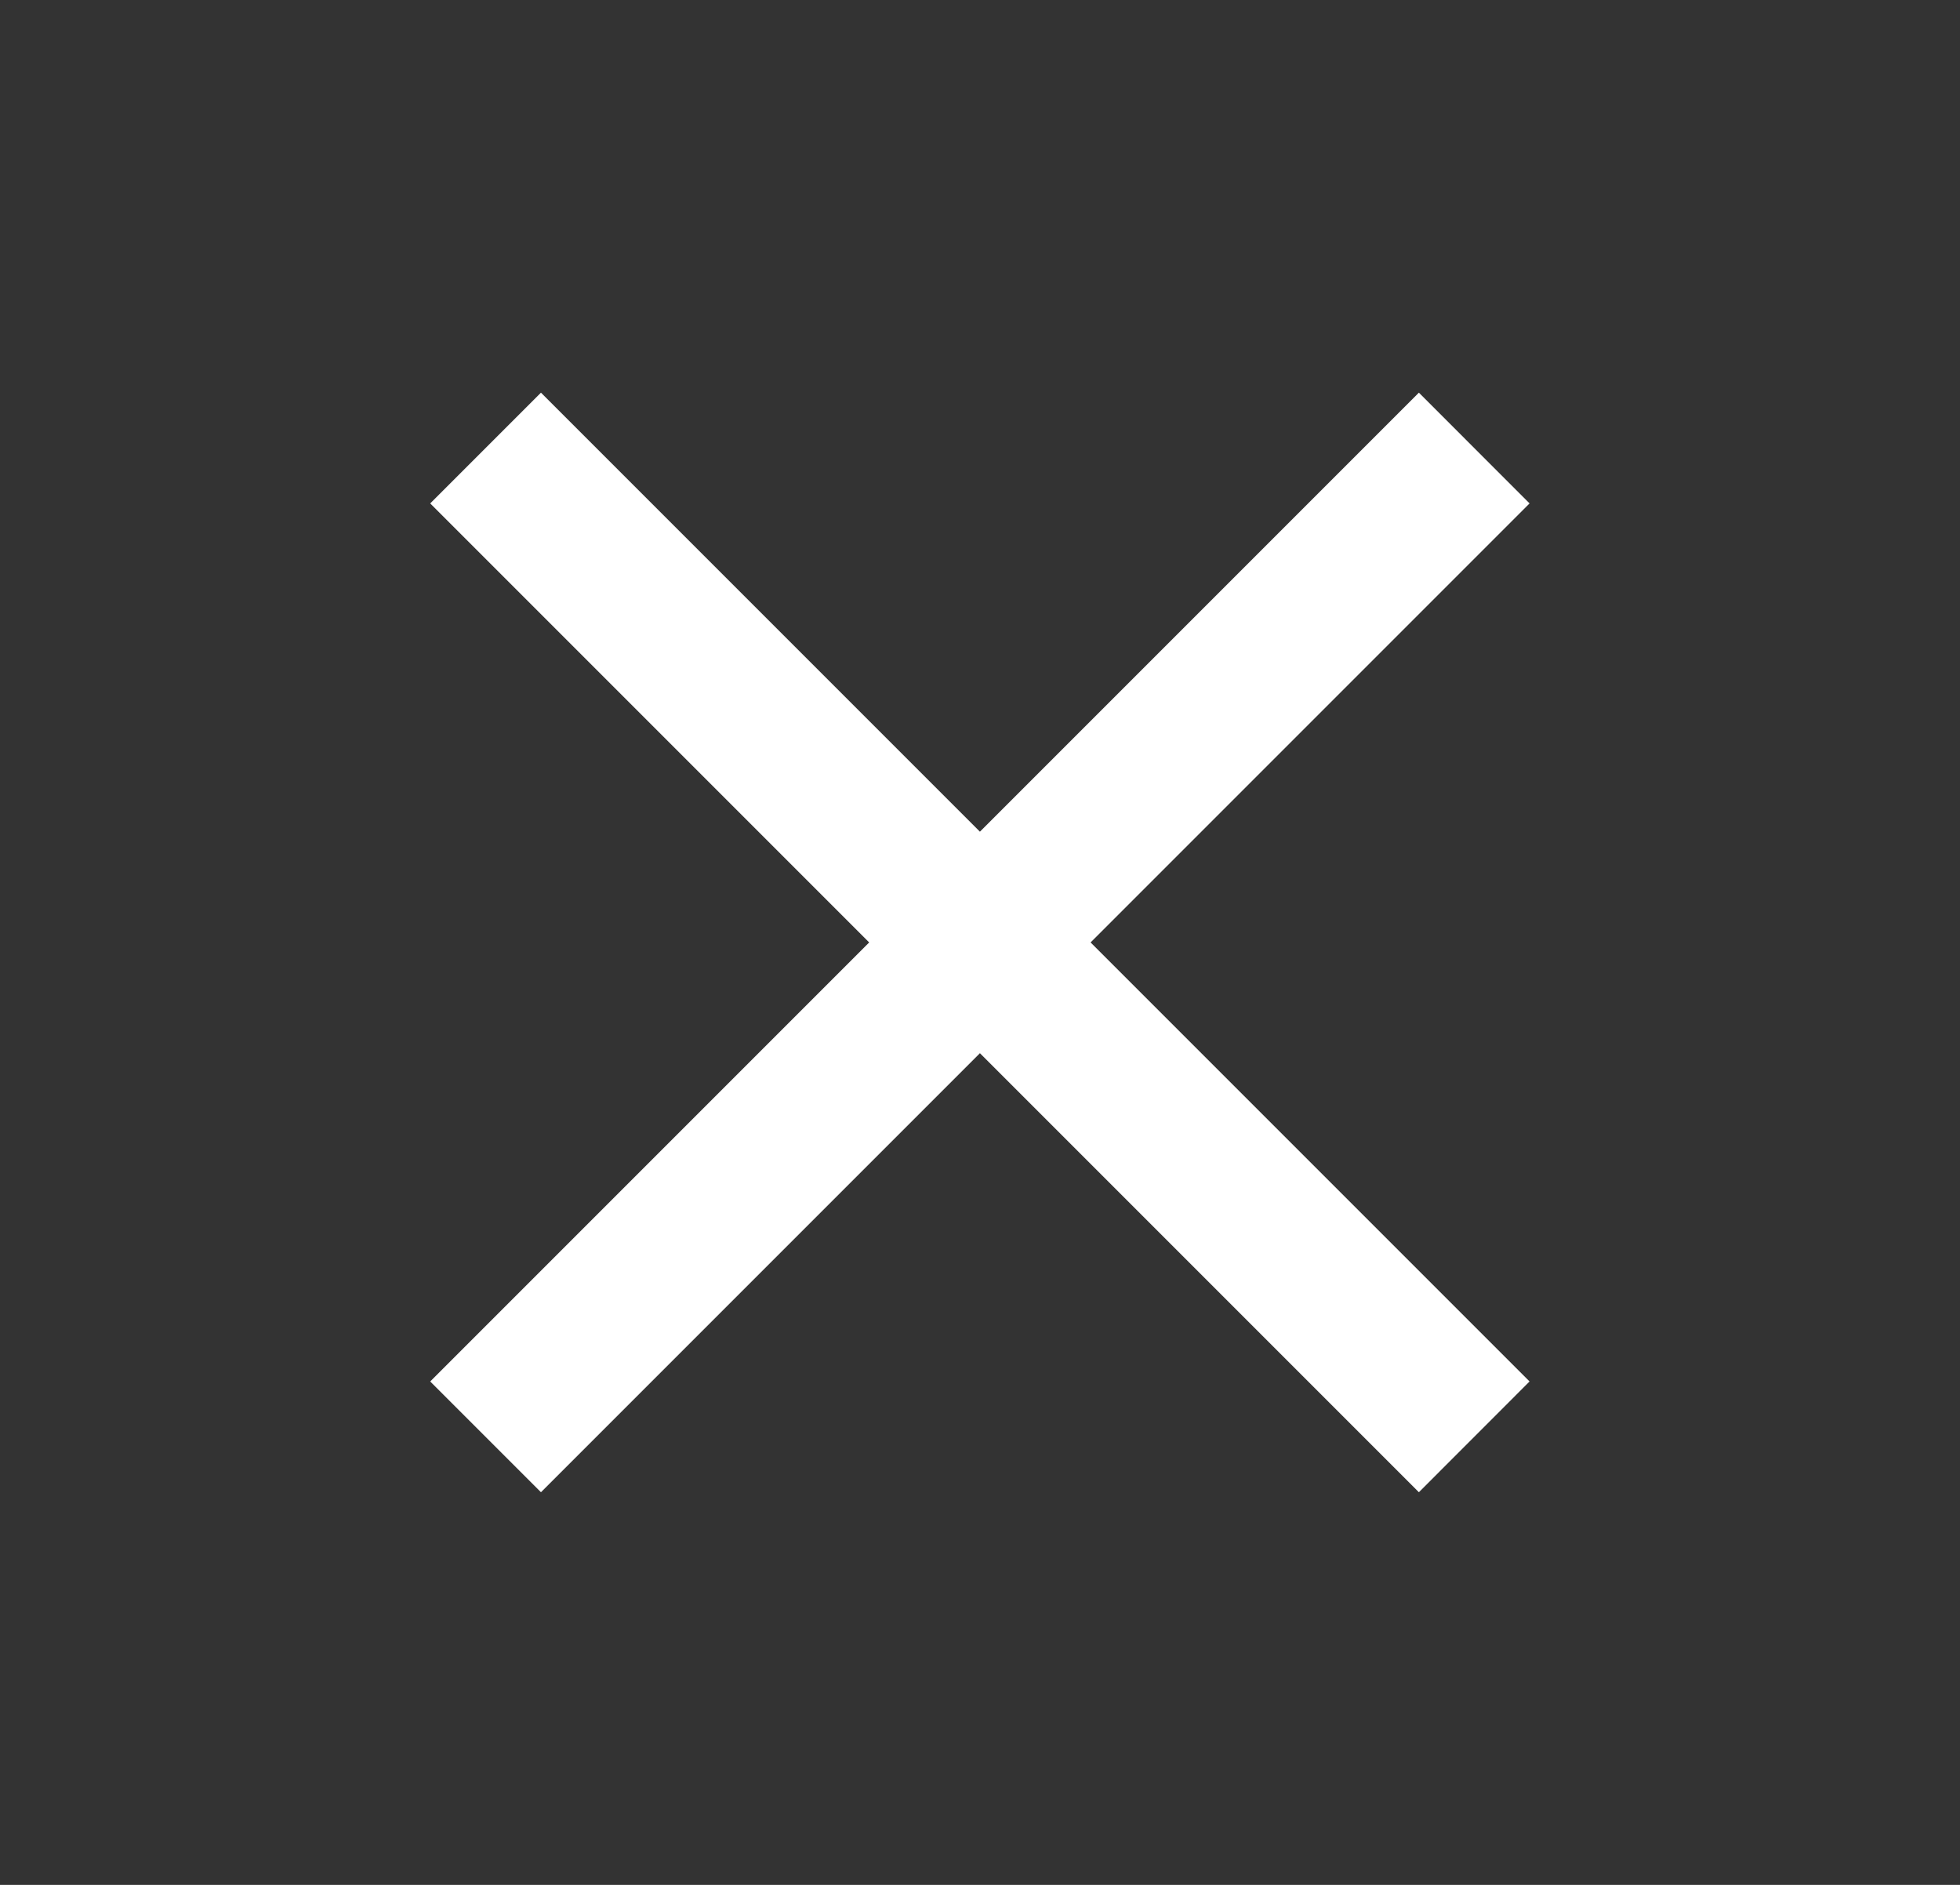 <svg width="26" height="25" viewBox="0 0 26 25" fill="none" xmlns="http://www.w3.org/2000/svg">
<rect x="0" y="0" width="26" height="25" fill="#333333" stroke="none"/>
<g clip-path="url(#clip0_2366_7388)">
<path d="M20.29 6.677L18.822 5.208L12.999 11.031L7.176 5.208L5.707 6.677L11.53 12.5L5.707 18.323L7.176 19.792L12.999 13.969L18.822 19.792L20.29 18.323L14.467 12.5L20.29 6.677Z" fill="white"/>
</g>
<defs>
<clipPath id="clip0_2366_7388">
<rect width="25" height="25" fill="white" transform="translate(0.5)"/>
</clipPath>
</defs>
</svg>
